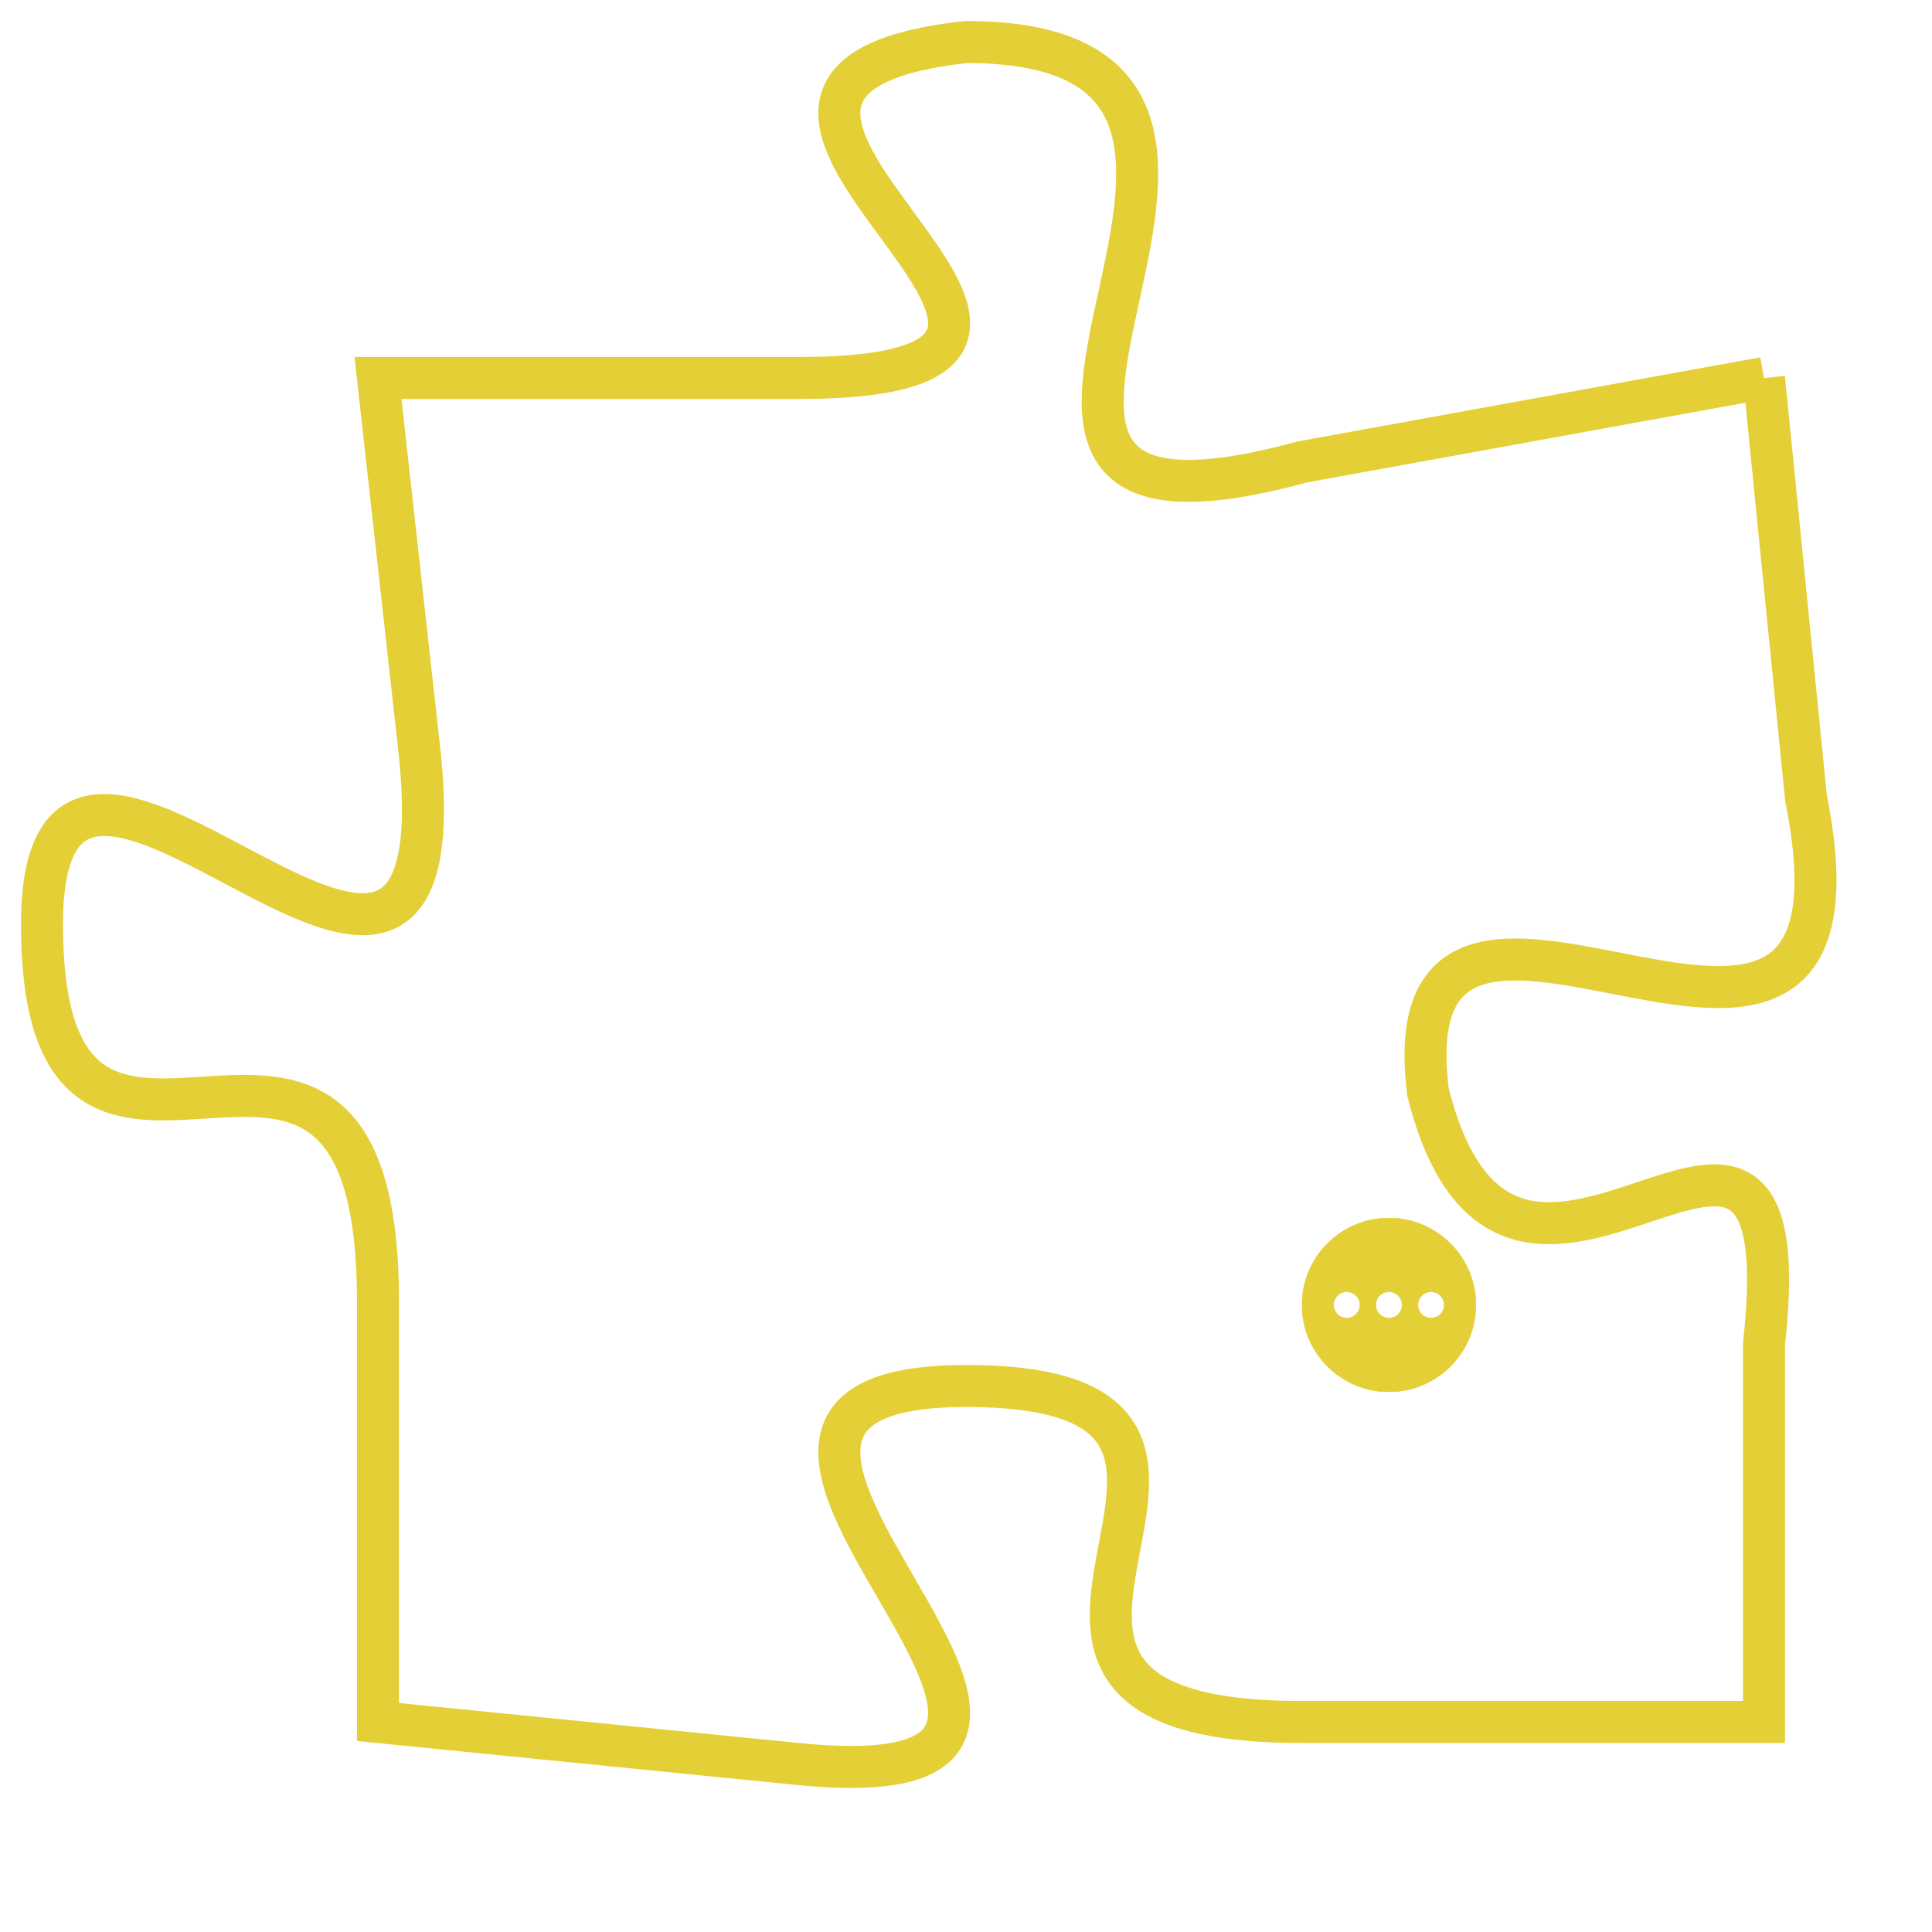 <svg version="1.1" xmlns="http://www.w3.org/2000/svg" xmlns:xlink="http://www.w3.org/1999/xlink" fill="transparent" x="0" y="0" width="350" height="350" preserveAspectRatio="xMinYMin slice"><style type="text/css">.links{fill:transparent;stroke: #E4CF37;}.links:hover{fill:#63D272; opacity:0.4;}</style><defs><g id="allt"><path id="t4546" d="M4191,1088 L4180,1090 C4169,1093 4182,1080 4172,1080 C4163,1081 4178,1088 4168,1088 L4158,1088 4158,1088 L4159,1097 C4160,1107 4150,1093 4150,1101 C4150,1110 4158,1100 4158,1110 L4158,1120 4158,1120 L4168,1121 C4178,1122 4163,1112 4172,1112 C4181,1112 4170,1120 4180,1120 L4191,1120 4191,1120 L4191,1111 C4192,1102 4185,1113 4183,1105 C4182,1097 4194,1108 4192,1098 L4191,1088"/></g><clipPath id="c" clipRule="evenodd" fill="transparent"><use href="#t4546"/></clipPath></defs><svg viewBox="4149 1079 46 44" preserveAspectRatio="xMinYMin meet"><svg width="4380" height="2430"><g><image crossorigin="anonymous" x="0" y="0" href="https://nftpuzzle.license-token.com/assets/completepuzzle.svg" width="100%" height="100%" /><g class="links"><use href="#t4546"/></g></g></svg><svg x="4180" y="1108" height="9%" width="9%" viewBox="0 0 330 330"><g><a xlink:href="https://nftpuzzle.license-token.com/" class="links"><title>See the most innovative NFT based token software licensing project</title><path fill="#E4CF37" id="more" d="M165,0C74.019,0,0,74.019,0,165s74.019,165,165,165s165-74.019,165-165S255.981,0,165,0z M85,190 c-13.785,0-25-11.215-25-25s11.215-25,25-25s25,11.215,25,25S98.785,190,85,190z M165,190c-13.785,0-25-11.215-25-25 s11.215-25,25-25s25,11.215,25,25S178.785,190,165,190z M245,190c-13.785,0-25-11.215-25-25s11.215-25,25-25 c13.785,0,25,11.215,25,25S258.785,190,245,190z"></path></a></g></svg></svg></svg>